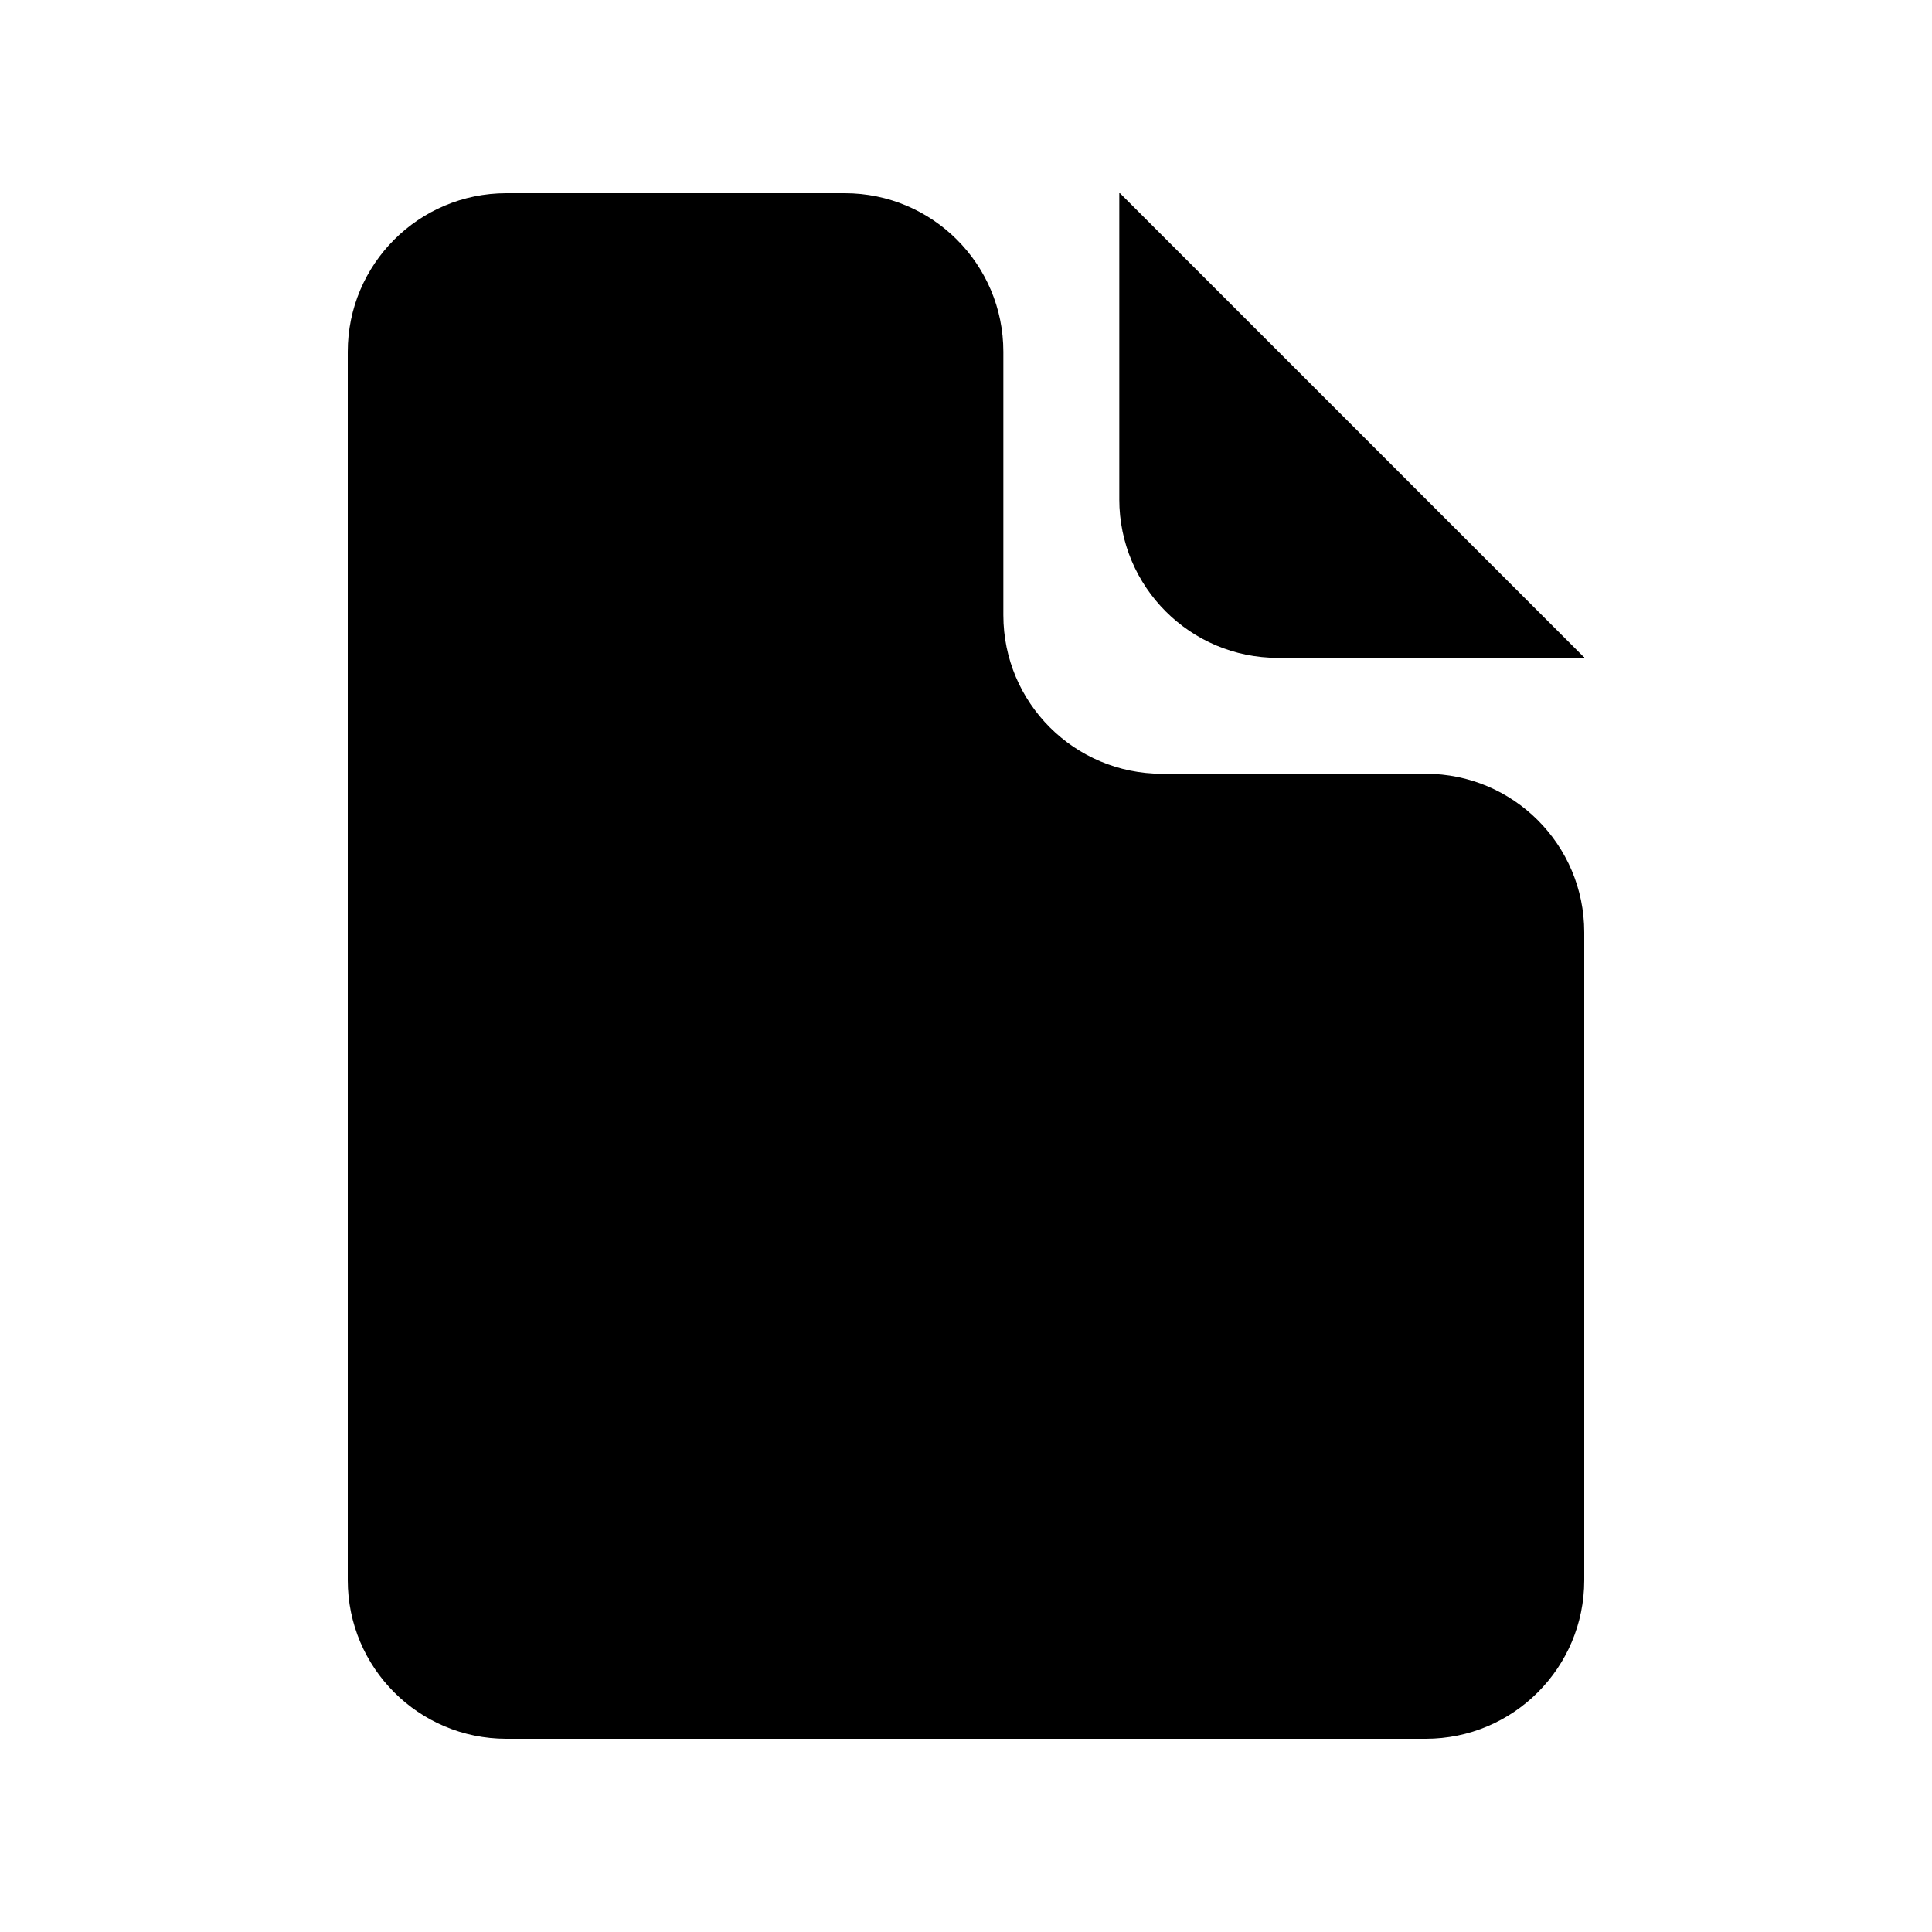 <svg xmlns="http://www.w3.org/2000/svg" width="200" height="200" data-bbox="36 20 128 160" data-type="shape" viewBox="0 0 200 200"><g><path d="M115.867 51.686c0 9.066 7.35 16.416 16.416 16.416H164V68h-.062l-48-48h-.07v31.686z"/><path d="M103.867 63.686v-27.27c0-9.066-7.35-16.416-16.416-16.416H52.416C43.35 20 36 27.35 36 36.416v127.168C36 172.65 43.35 180 52.416 180h95.168c9.066 0 16.416-7.35 16.416-16.416V96.517c0-9.066-7.35-16.416-16.416-16.416h-27.301c-9.066.001-16.416-7.349-16.416-16.415z"/></g></svg>